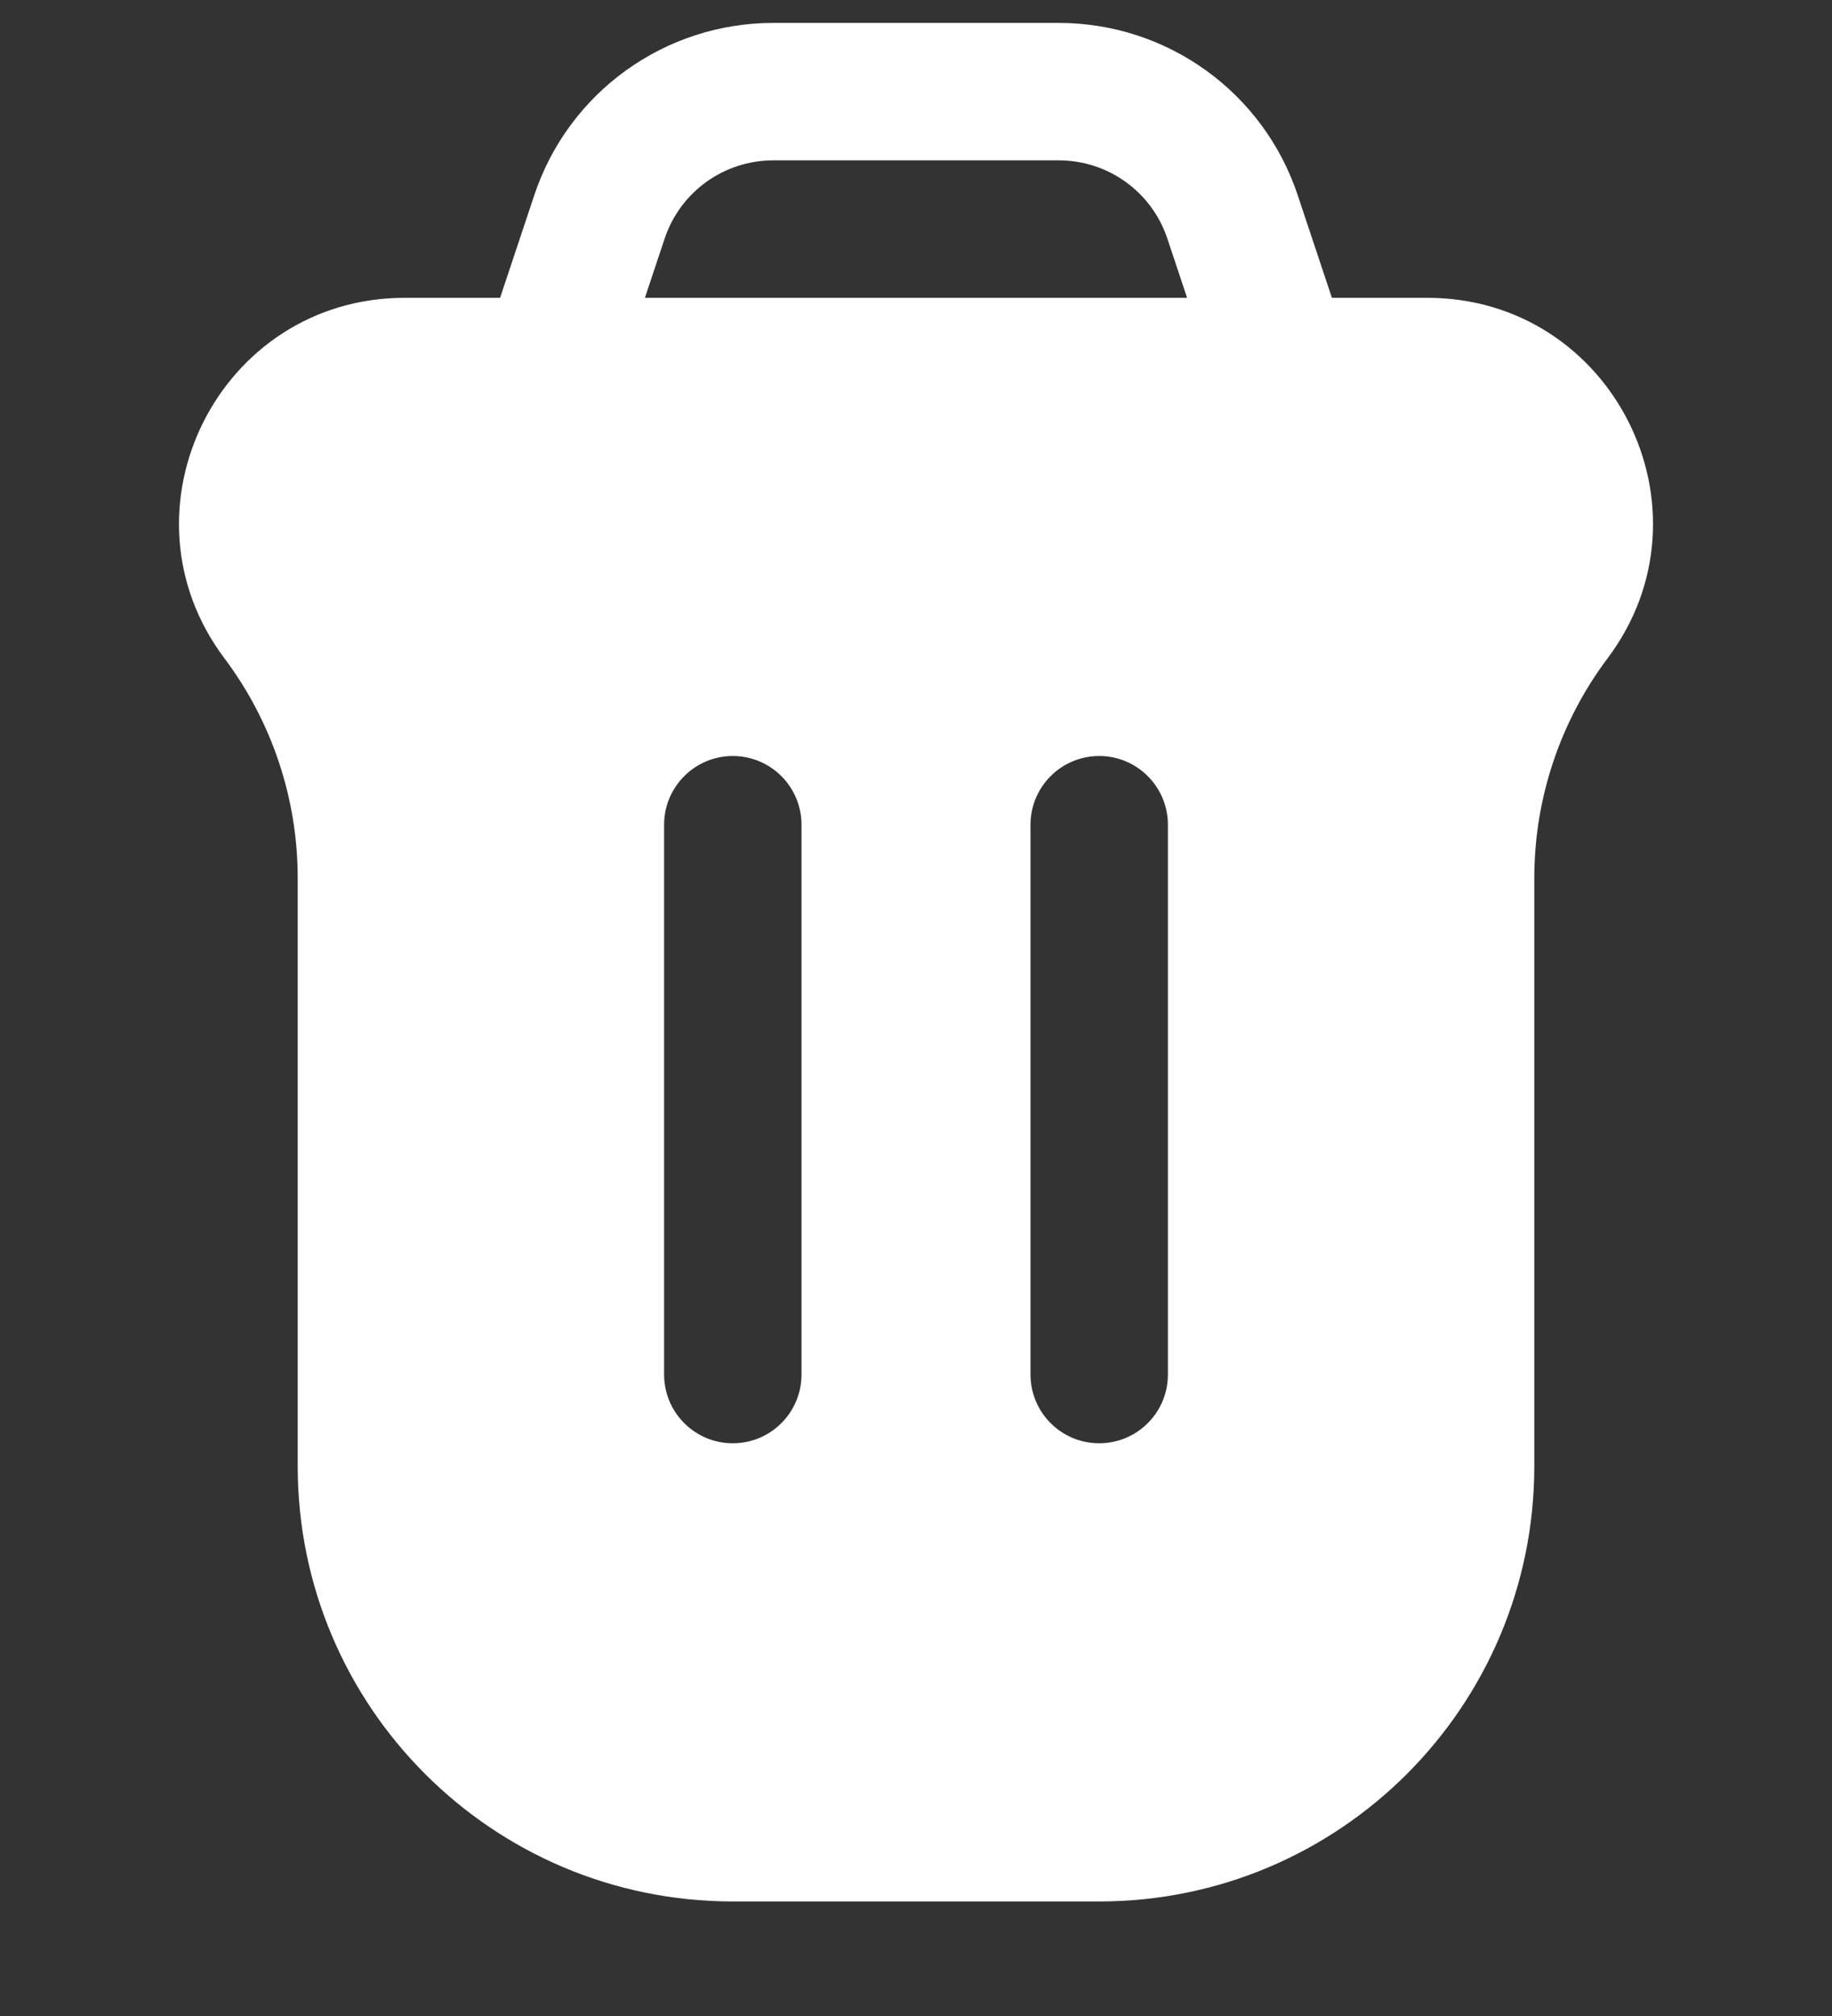 <svg width="10" height="11" viewBox="0 0 10 11" fill="none" xmlns="http://www.w3.org/2000/svg">
<rect x="0" y="0" width="10" height="11" fill="#333333" stroke="none"/>
<g id="Trash can">
<path id="Subtract" fill-rule="evenodd" clip-rule="evenodd" d="M2.209 1.625C1.196 1.625 0.617 2.782 1.225 3.592C1.485 3.938 1.625 4.359 1.625 4.791V8C1.625 9.312 2.688 10.375 4 10.375H6C7.312 10.375 8.375 9.312 8.375 8V4.791C8.375 4.359 8.515 3.938 8.775 3.592C9.383 2.782 8.804 1.625 7.791 1.625H2.209ZM6 4.125C6.207 4.125 6.375 4.293 6.375 4.5V7.5C6.375 7.707 6.207 7.875 6 7.875C5.793 7.875 5.625 7.707 5.625 7.5V4.5C5.625 4.293 5.793 4.125 6 4.125ZM4.375 4.5C4.375 4.293 4.207 4.125 4 4.125C3.793 4.125 3.625 4.293 3.625 4.5L3.625 7.5C3.625 7.707 3.793 7.875 4 7.875C4.207 7.875 4.375 7.707 4.375 7.5L4.375 4.5Z" fill="white"/>
<path id="Rectangle 4" d="M7 2L6.728 1.184C6.592 0.775 6.21 0.5 5.779 0.5H4.221C3.79 0.5 3.408 0.775 3.272 1.184L3 2" stroke="white" stroke-width="0.75" stroke-linecap="round"/>
</g>
</svg>
